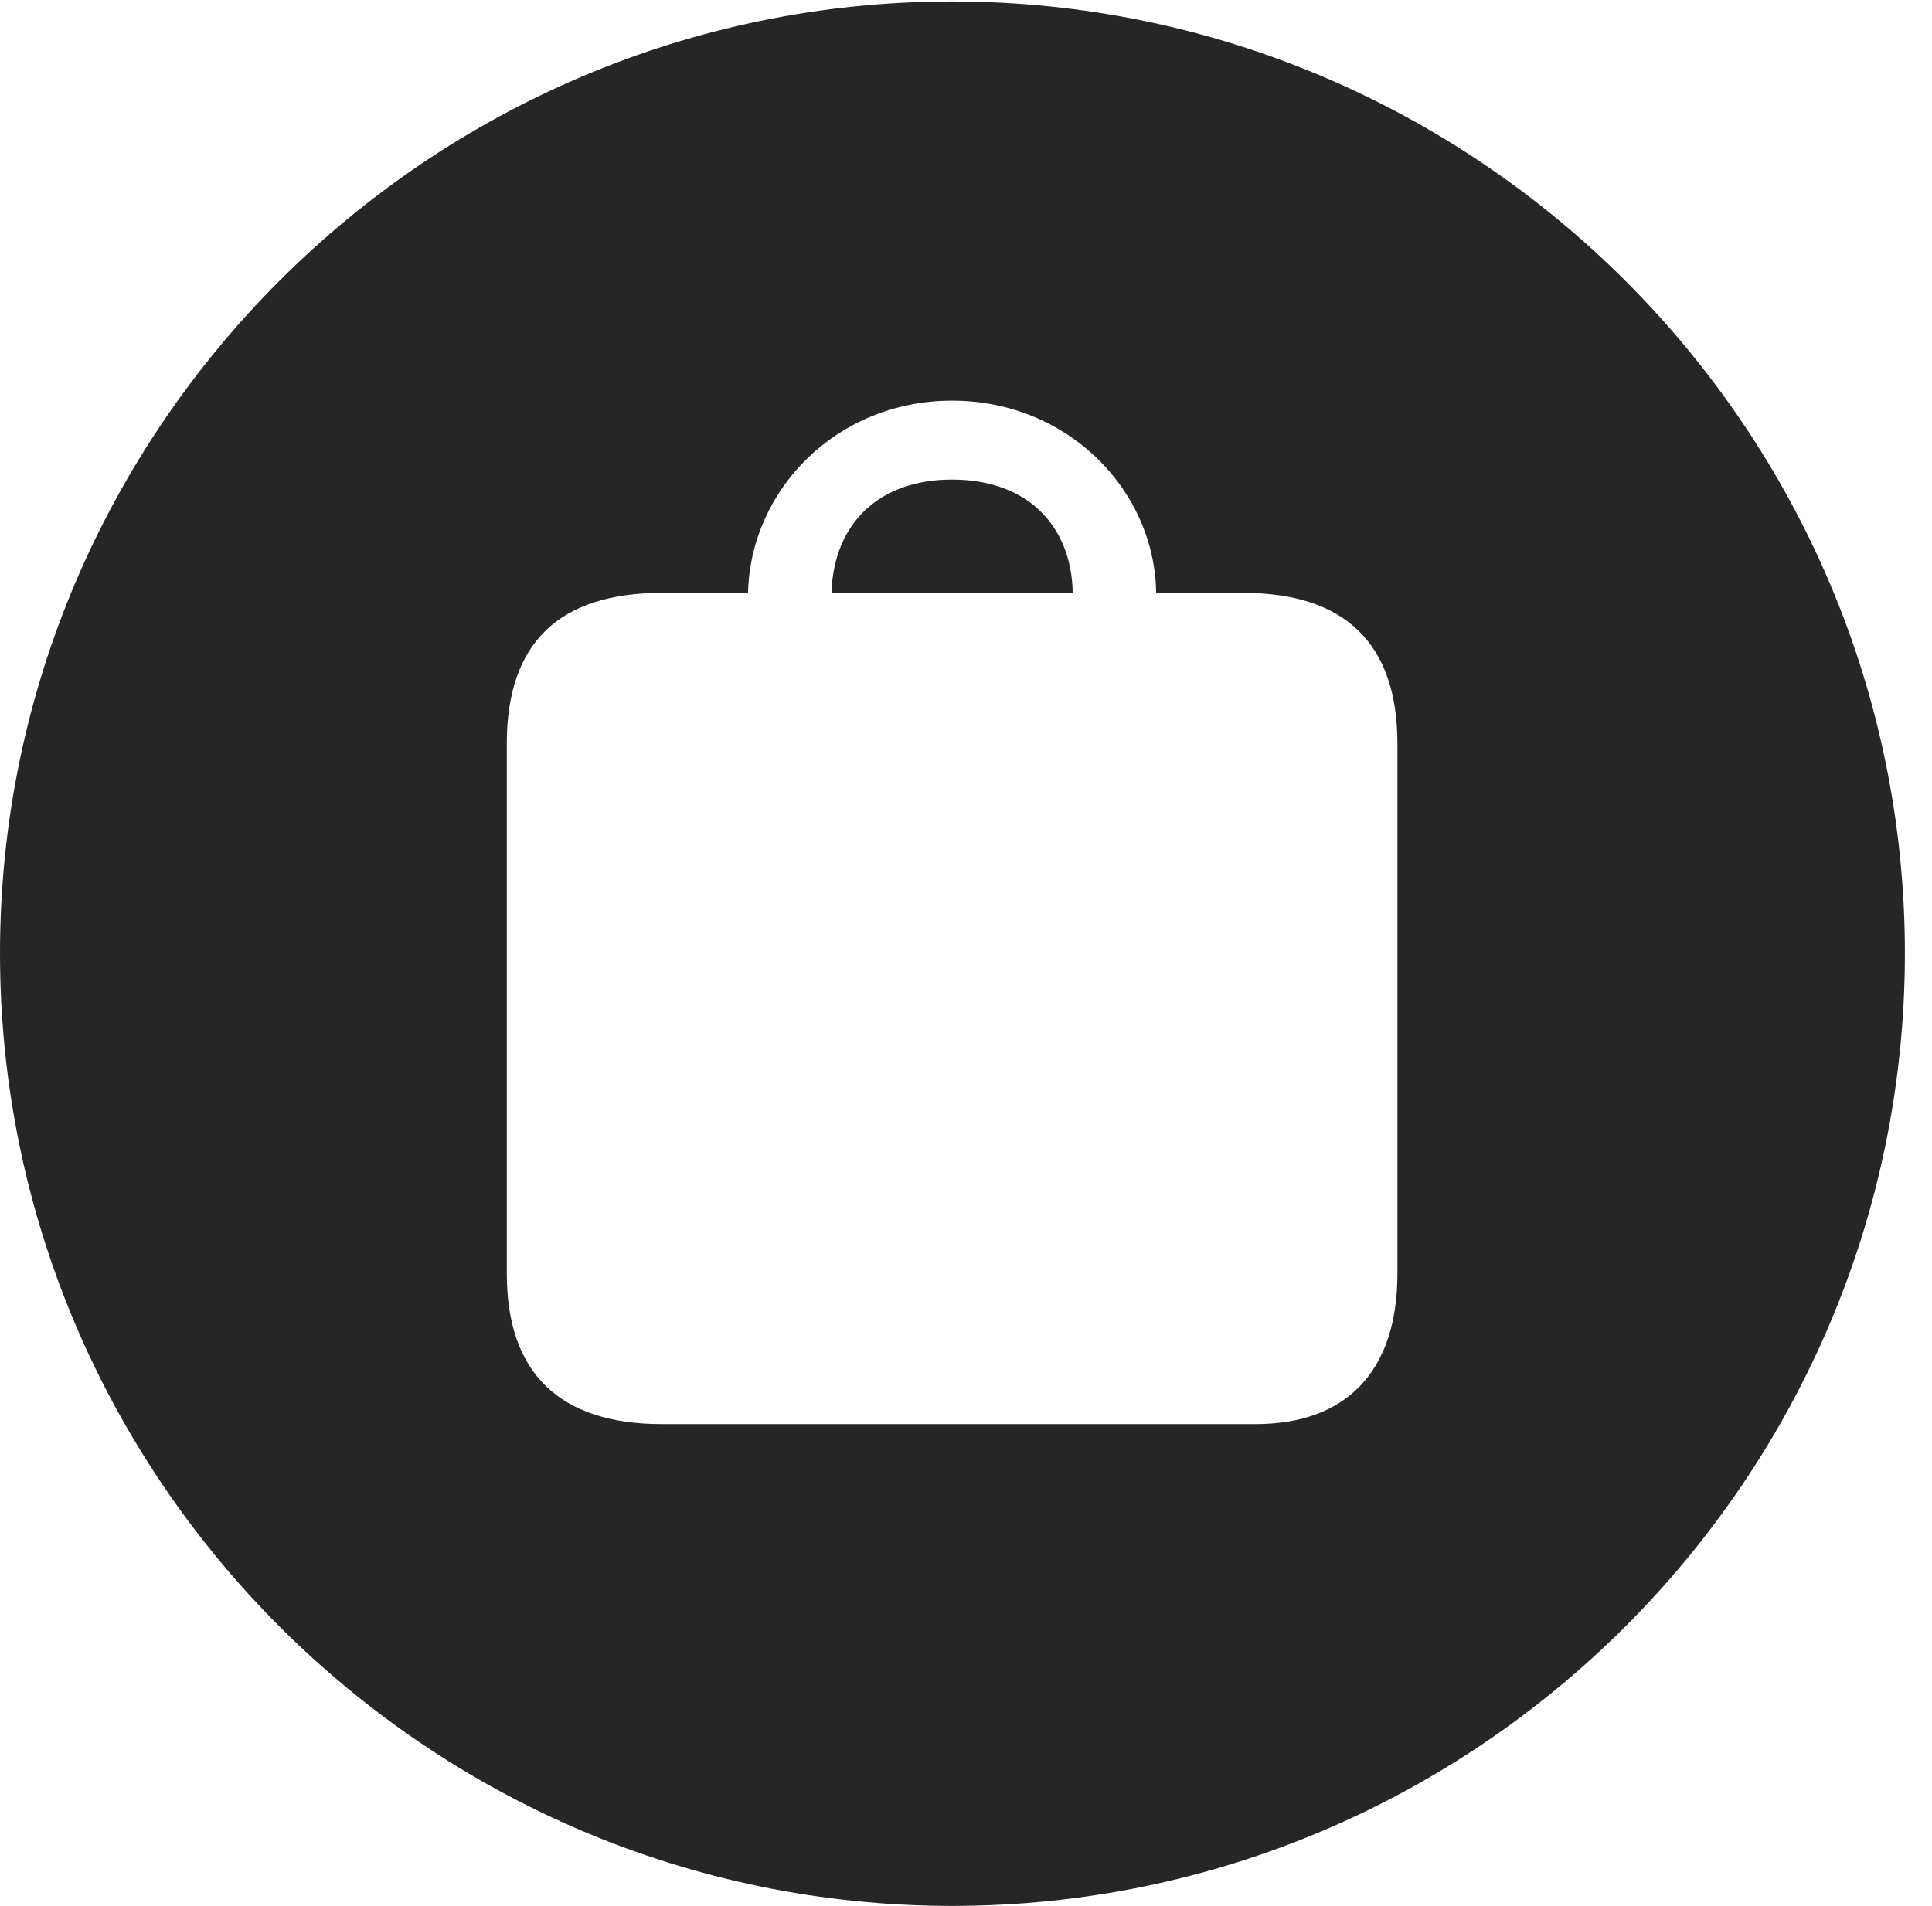 <?xml version="1.0" encoding="UTF-8"?>
<!--Generator: Apple Native CoreSVG 326-->
<!DOCTYPE svg
PUBLIC "-//W3C//DTD SVG 1.1//EN"
       "http://www.w3.org/Graphics/SVG/1.1/DTD/svg11.dtd">
<svg version="1.1" xmlns="http://www.w3.org/2000/svg" xmlns:xlink="http://www.w3.org/1999/xlink" viewBox="0 0 25.801 25.459">
 <g>
  <rect height="25.459" opacity="0" width="25.801" x="0" y="0"/>
  <path d="M25.439 12.734C25.439 19.746 19.727 25.459 12.715 25.459C5.713 25.459 0 19.746 0 12.734C0 5.732 5.713 0.02 12.715 0.02C19.727 0.02 25.439 5.732 25.439 12.734ZM9.99 7.92L8.838 7.92C7.471 7.92 6.768 8.584 6.768 9.932L6.768 17.012C6.768 18.34 7.471 19.023 8.838 19.023L16.768 19.023C17.969 19.023 18.662 18.33 18.662 17.012L18.662 9.932C18.662 8.594 17.959 7.92 16.602 7.92L15.44 7.92C15.42 6.543 14.258 5.352 12.715 5.352C11.172 5.352 10.02 6.543 9.99 7.92ZM14.326 7.92L11.104 7.92C11.133 6.992 11.738 6.406 12.715 6.406C13.691 6.406 14.307 6.992 14.326 7.92Z" fill="black" fill-opacity="0.85"/>
 </g>
</svg>
